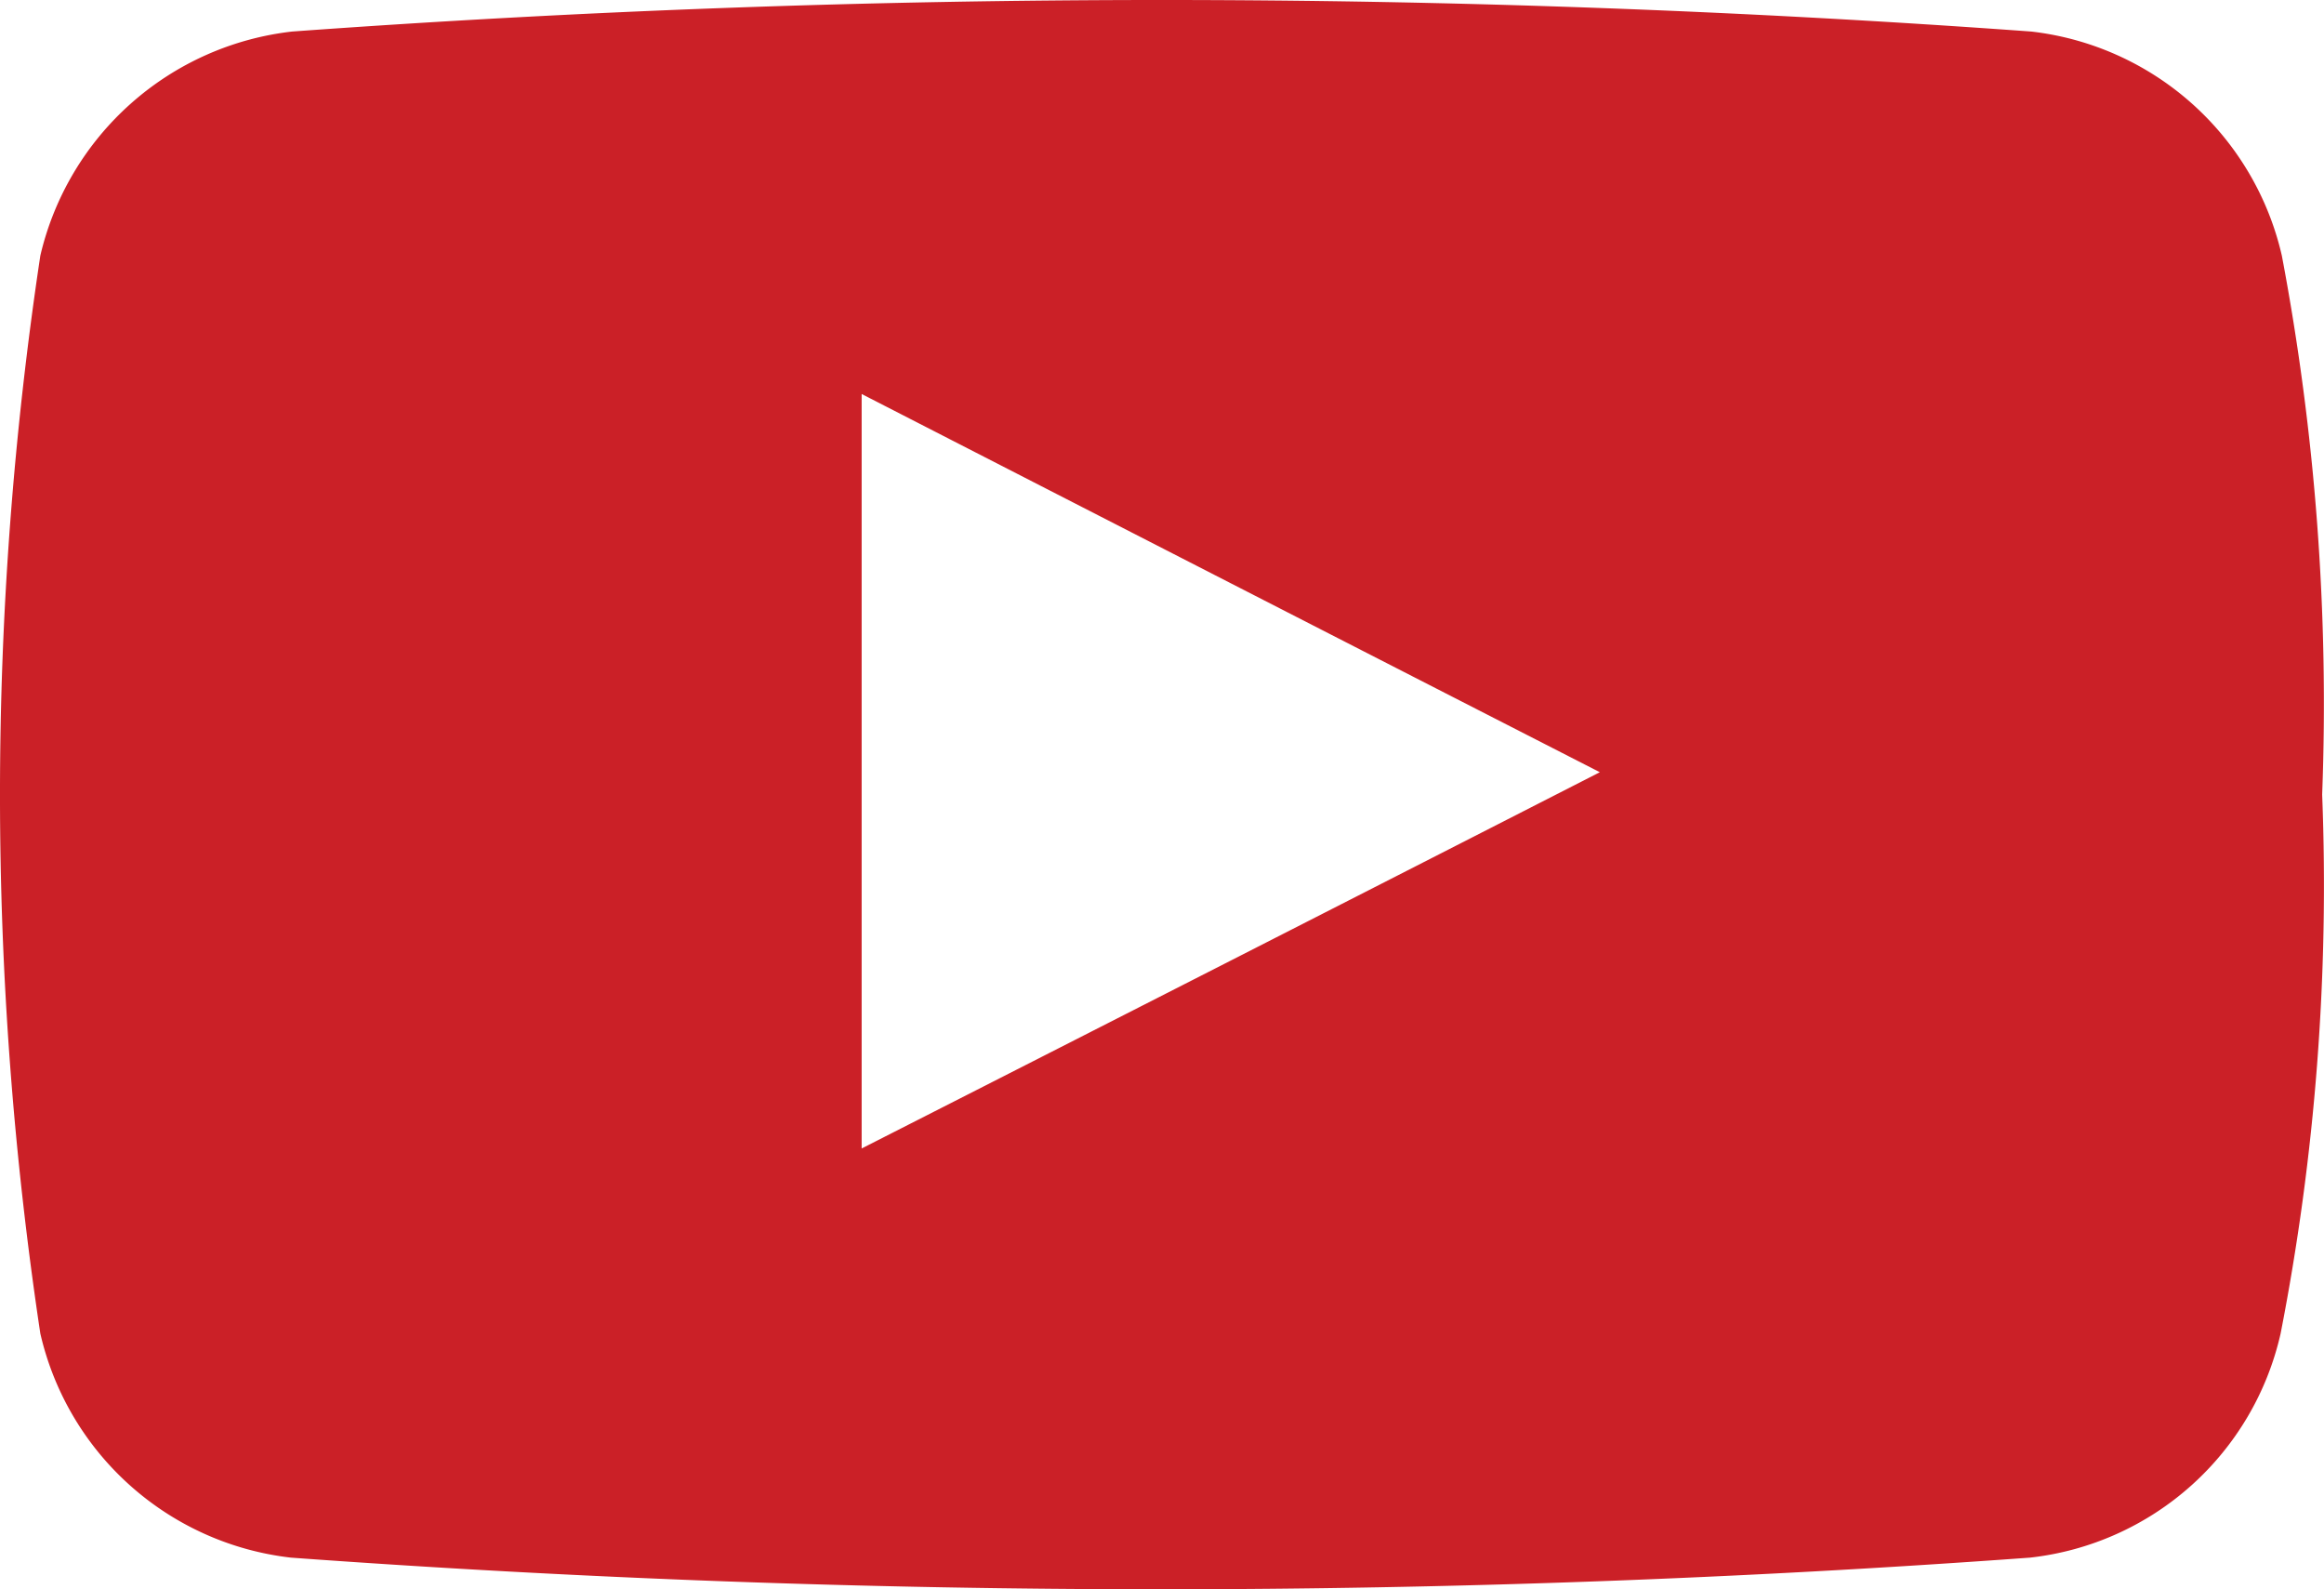 <svg xmlns="http://www.w3.org/2000/svg" width="19.015" height="13.001" viewBox="0 0 19.015 13.001"><defs><style>.a{fill:#cb2027;fill-rule:evenodd;}</style></defs><path class="a" d="M1096.67,955.088a2.382,2.382,0,0,0-2.05-1.833,98.22,98.22,0,0,0-14.23,0,2.394,2.394,0,0,0-2.06,1.833,29.614,29.614,0,0,0,0,8.818,2.382,2.382,0,0,0,2.05,1.833,97.856,97.856,0,0,0,14.23,0,2.371,2.371,0,0,0,2.05-1.833,19.105,19.105,0,0,0,.34-4.409,19.683,19.683,0,0,0-.33-4.409Zm-11.62,7.3V956.22c2.01,1.031,4.01,2.056,6.04,3.094-2.02,1.032-4.02,2.051-6.04,3.078Z" transform="translate(-1078 -952.997)"/></svg>
